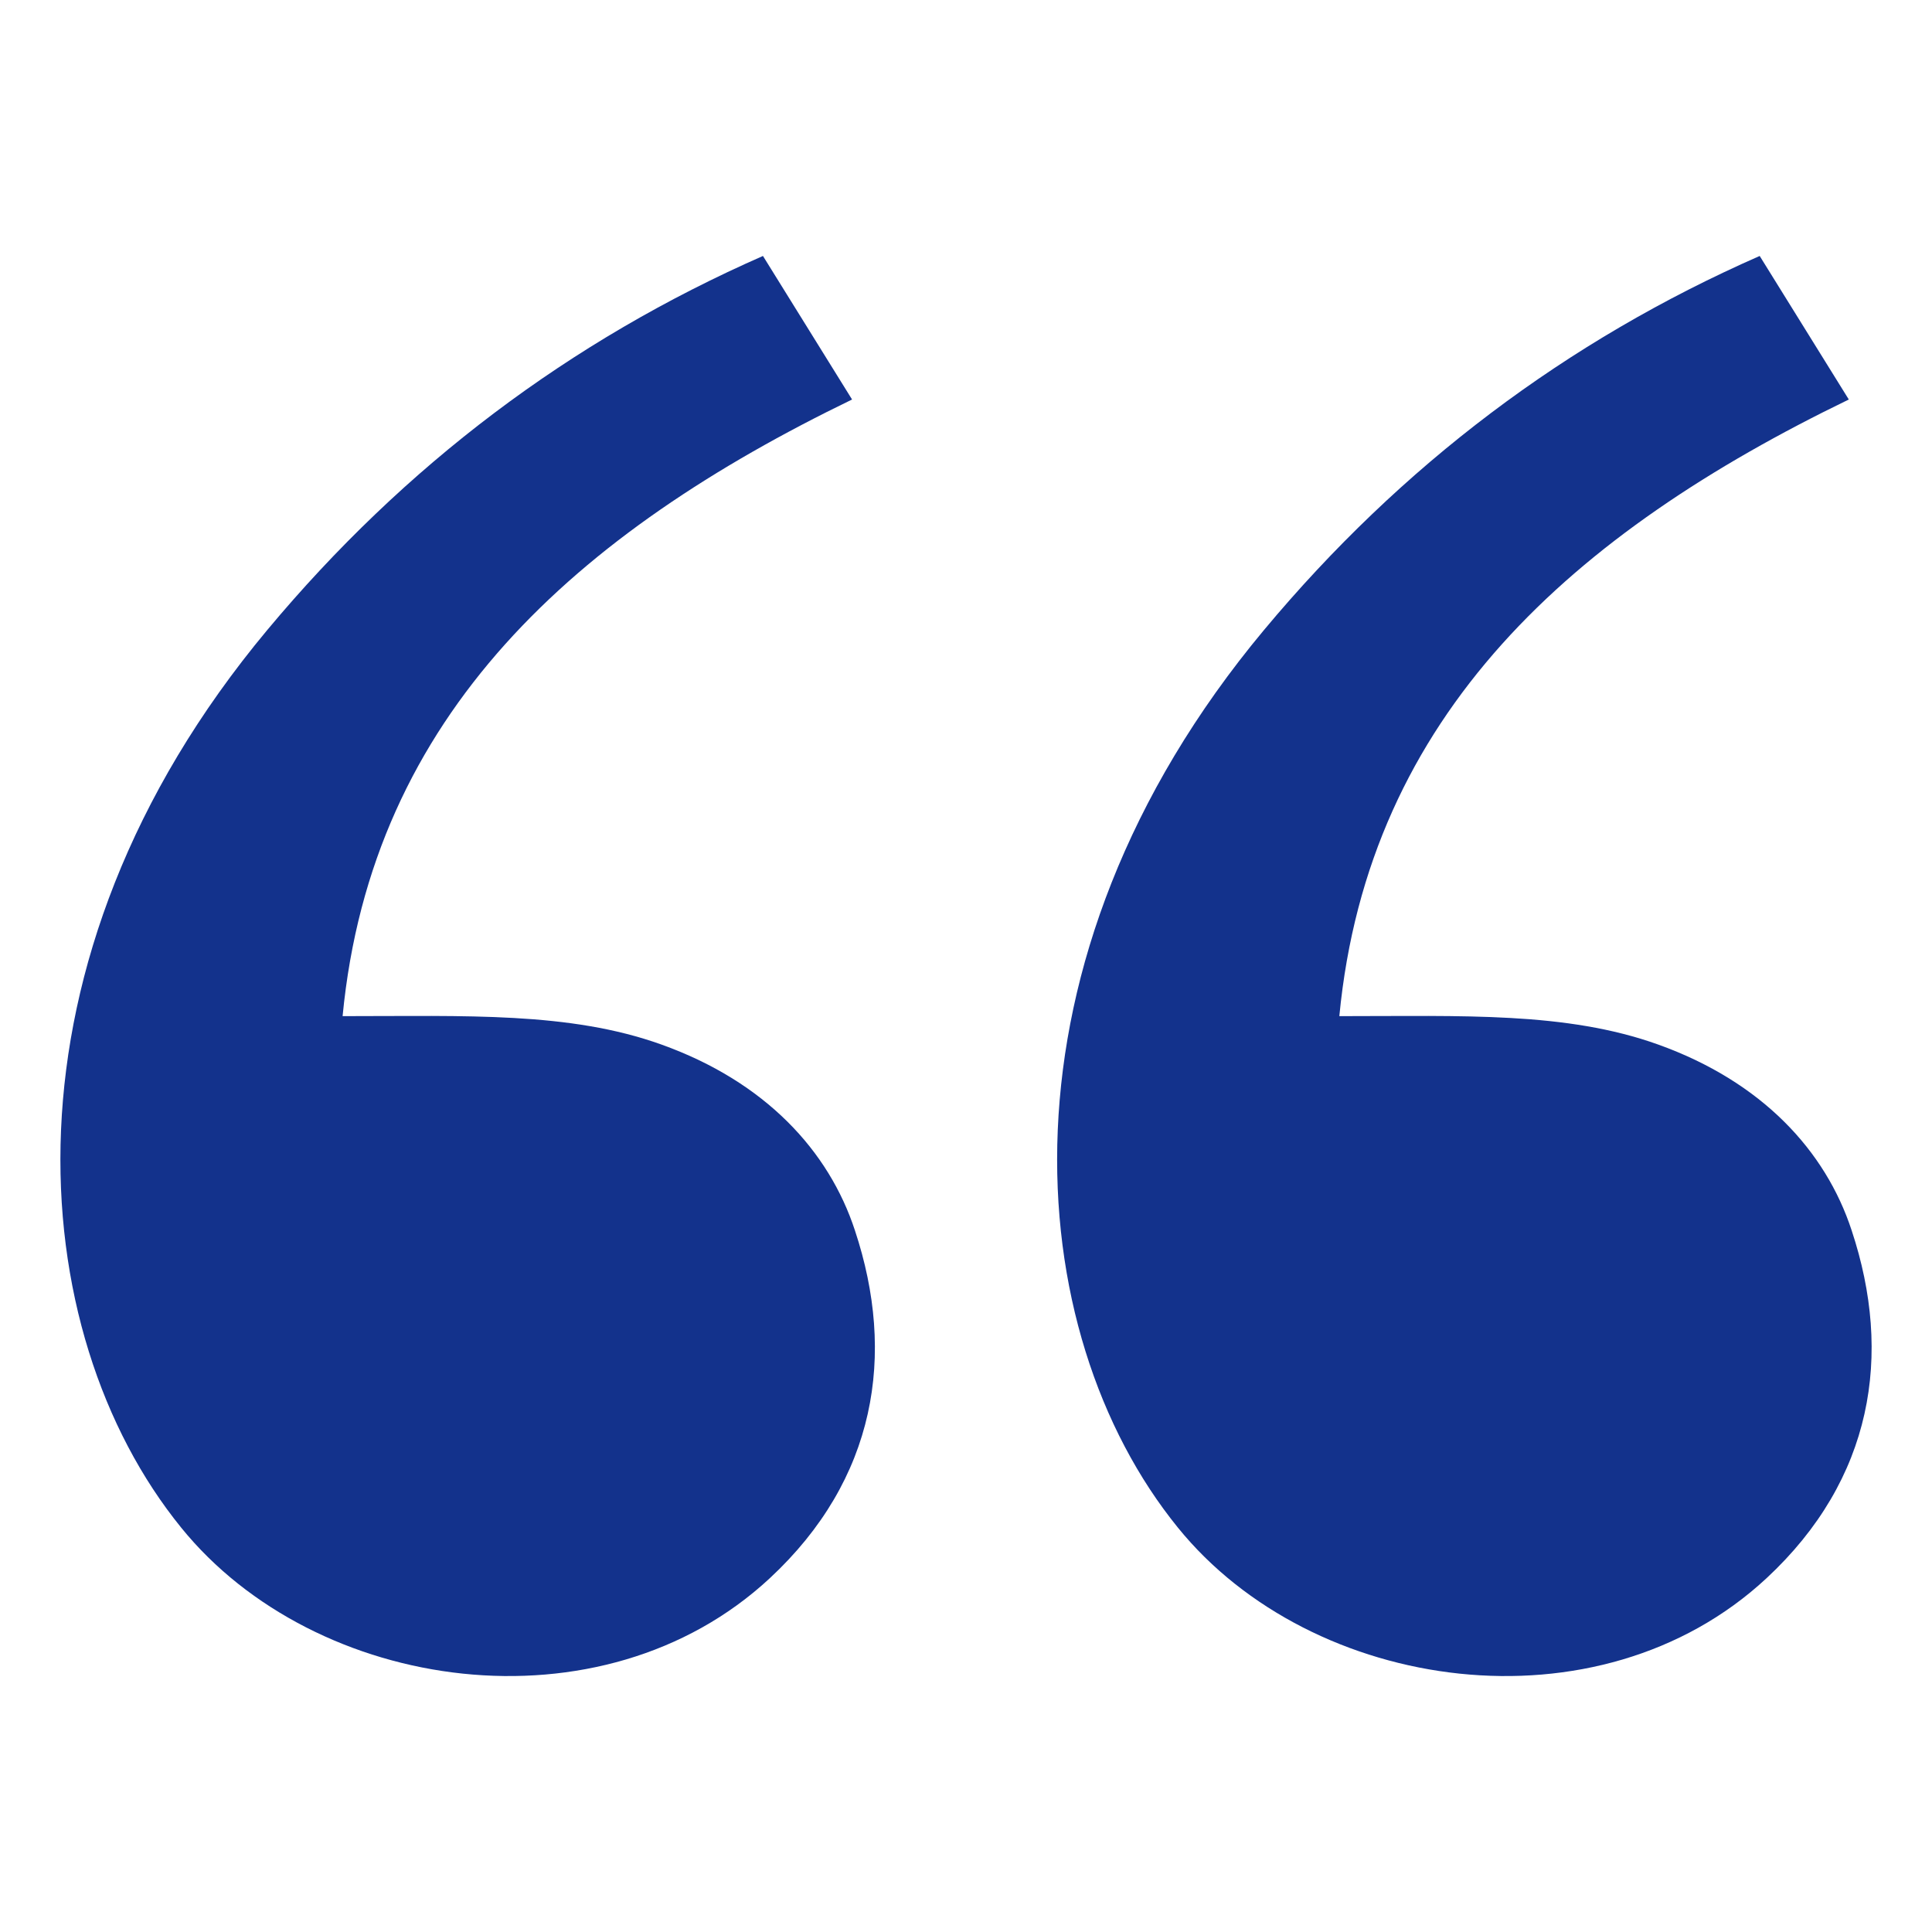 <svg xmlns="http://www.w3.org/2000/svg" xmlns:xlink="http://www.w3.org/1999/xlink" x="0px" y="0px" width="64px" height="64px" viewBox="0 0 64 64"><g transform="translate(0, 0)"><path fill="#13328C" d="M25.502,52.279c-5.571,5.18-15.058,3.81-19.5-1.674
	c-5.257-6.477-6.307-18.754,2.852-29.736c4.543-5.447,10.018-9.577,16.42-12.39l2.952,4.755
	c-9.106,4.413-15.913,10.396-16.877,20.427c4.109,0,7.518-0.149,10.554,0.938
	c3.457,1.237,5.557,3.531,6.418,6.162C29.687,44.878,29.025,49.004,25.502,52.279z M58.52,52.279
	c-5.571,5.18-15.058,3.81-19.5-1.674c-5.257-6.477-6.307-18.754,2.852-29.736
	c4.543-5.447,10.018-9.577,16.42-12.39l2.952,4.755c-9.106,4.413-15.913,10.396-16.877,20.427
	c4.109,0,7.518-0.149,10.554,0.938c3.457,1.237,5.557,3.531,6.418,6.162
	C62.705,44.878,62.043,49.004,58.52,52.279z"></path></g></svg>